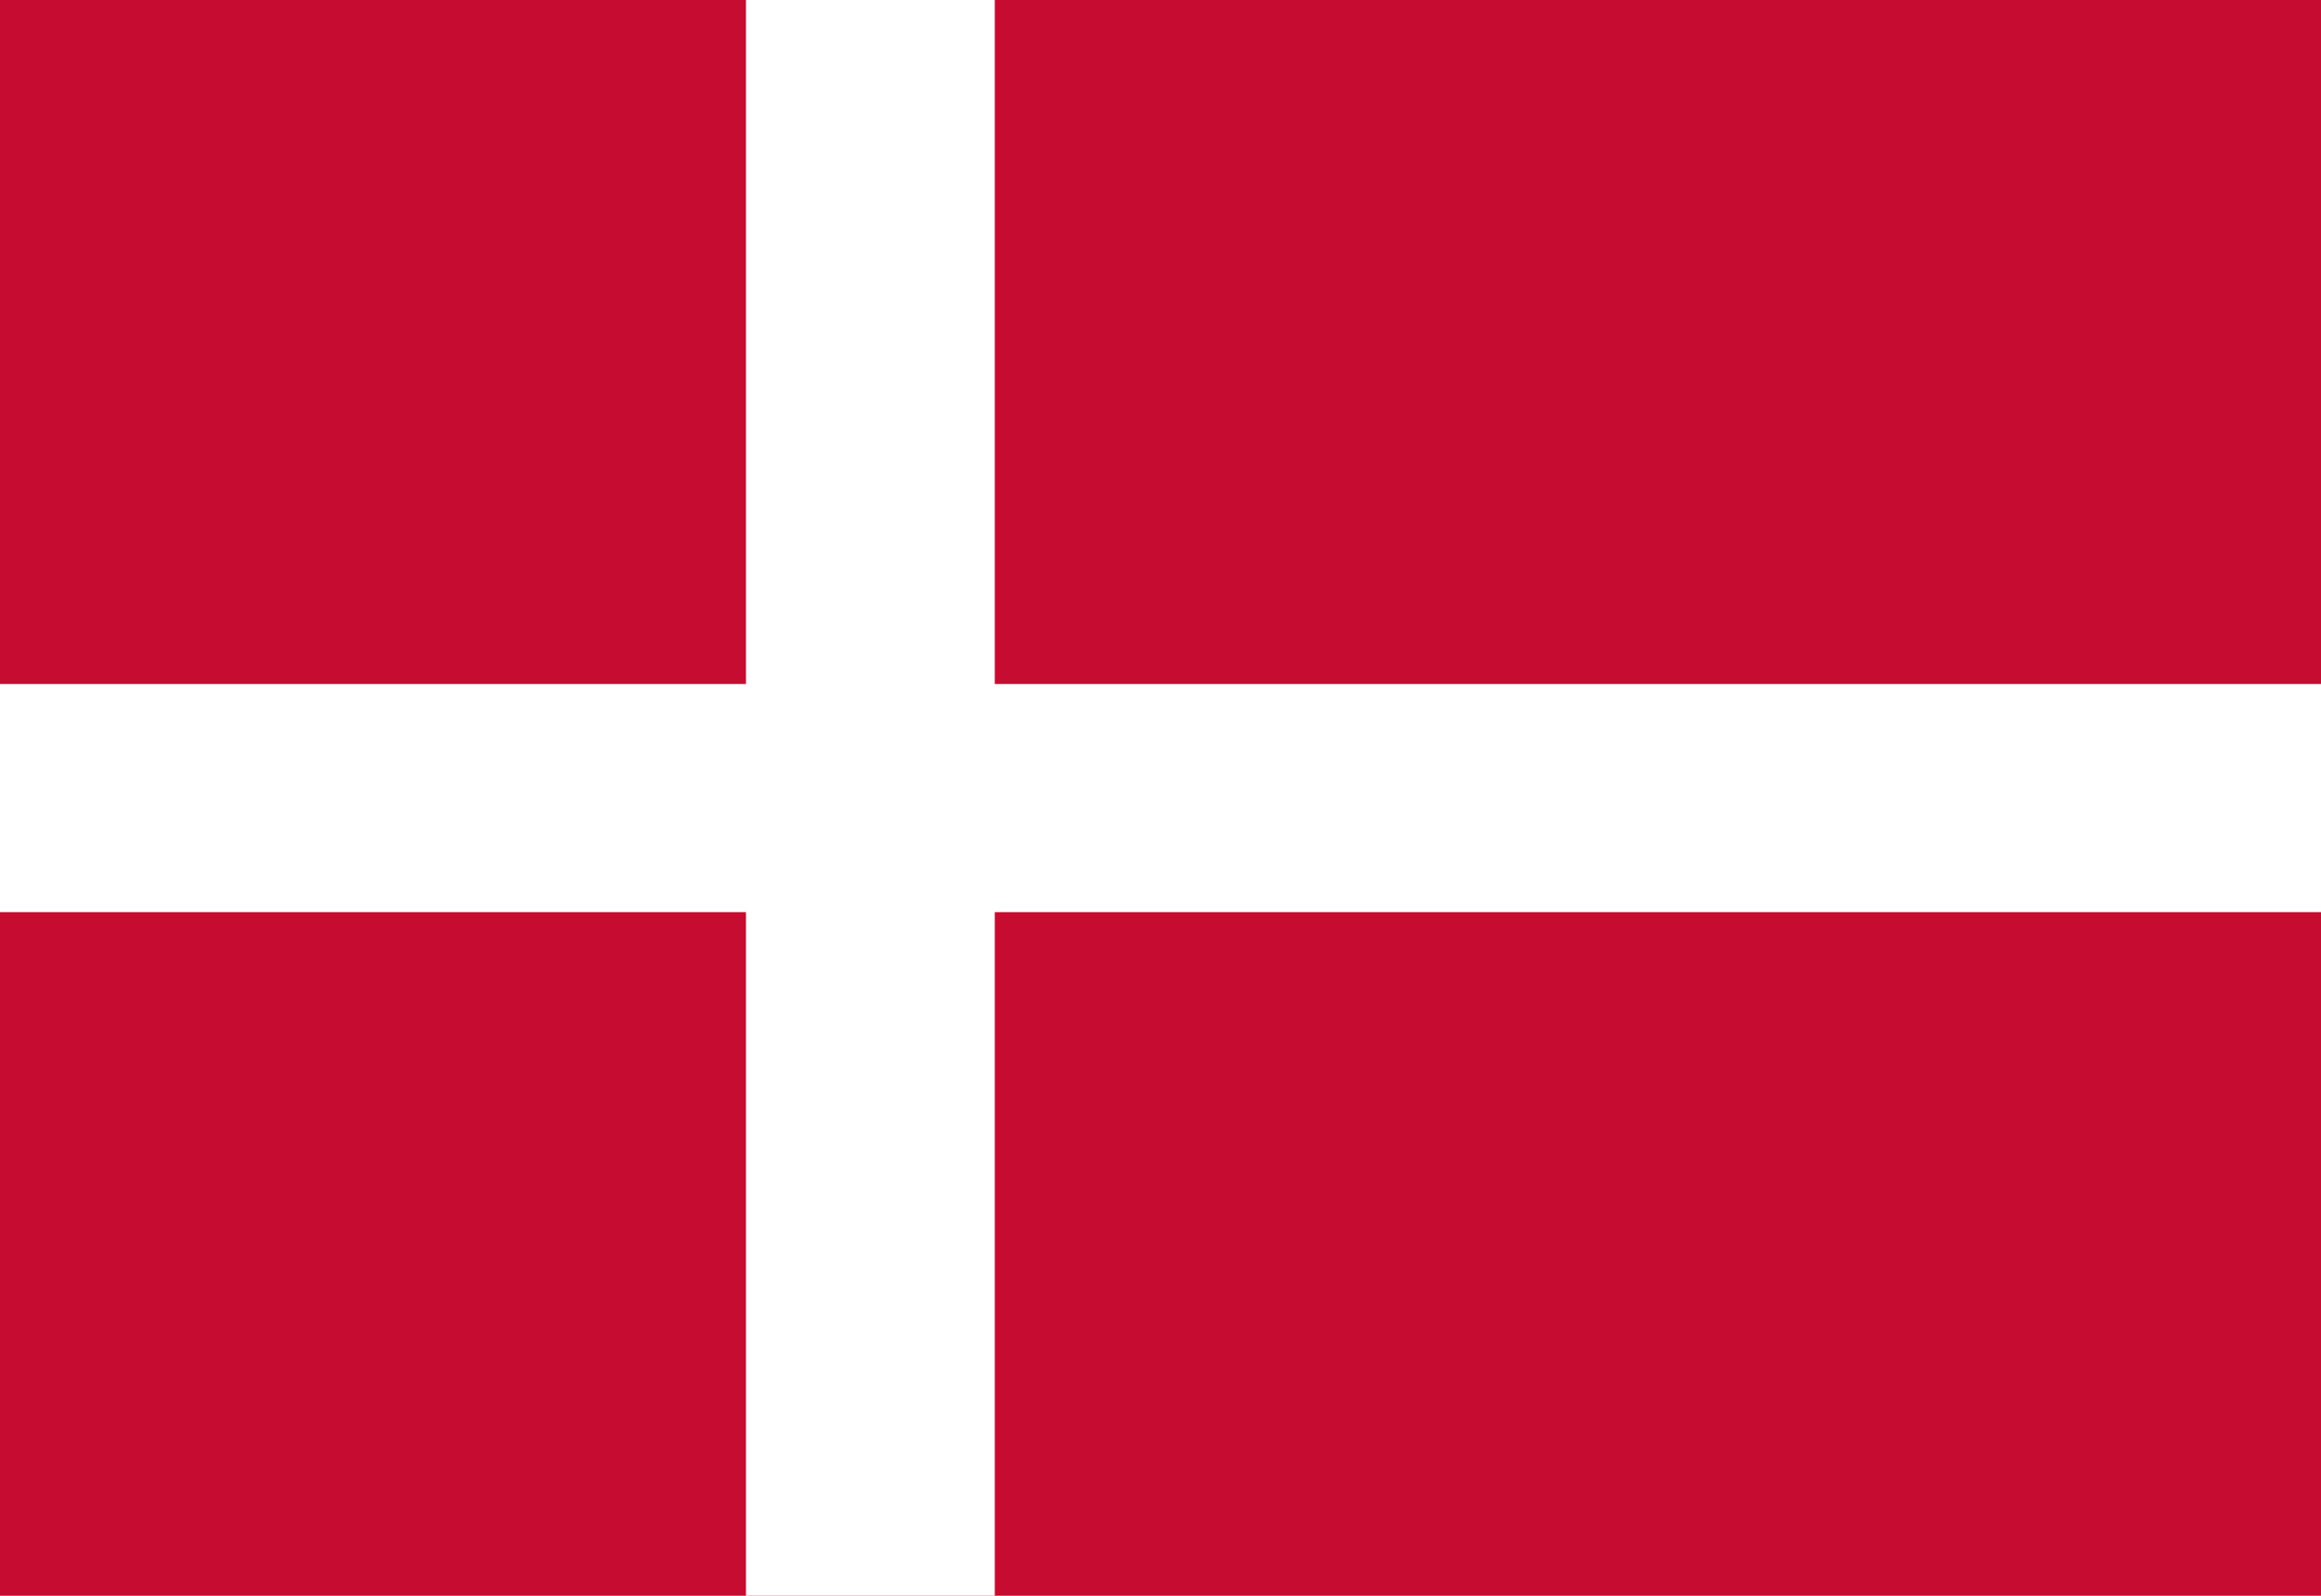 <svg xmlns="http://www.w3.org/2000/svg" viewBox="0 0 640 440" enable-background="new 0 0 640 440"><path d="M0,0h640.1v440H0V0z" fill="#c60c30"/><g fill="#fff"><path d="m205.7 0h68.6v440h-68.6v-440"/><path d="M0,188.6h640.1v62.9H0V188.6z"/></g></svg>